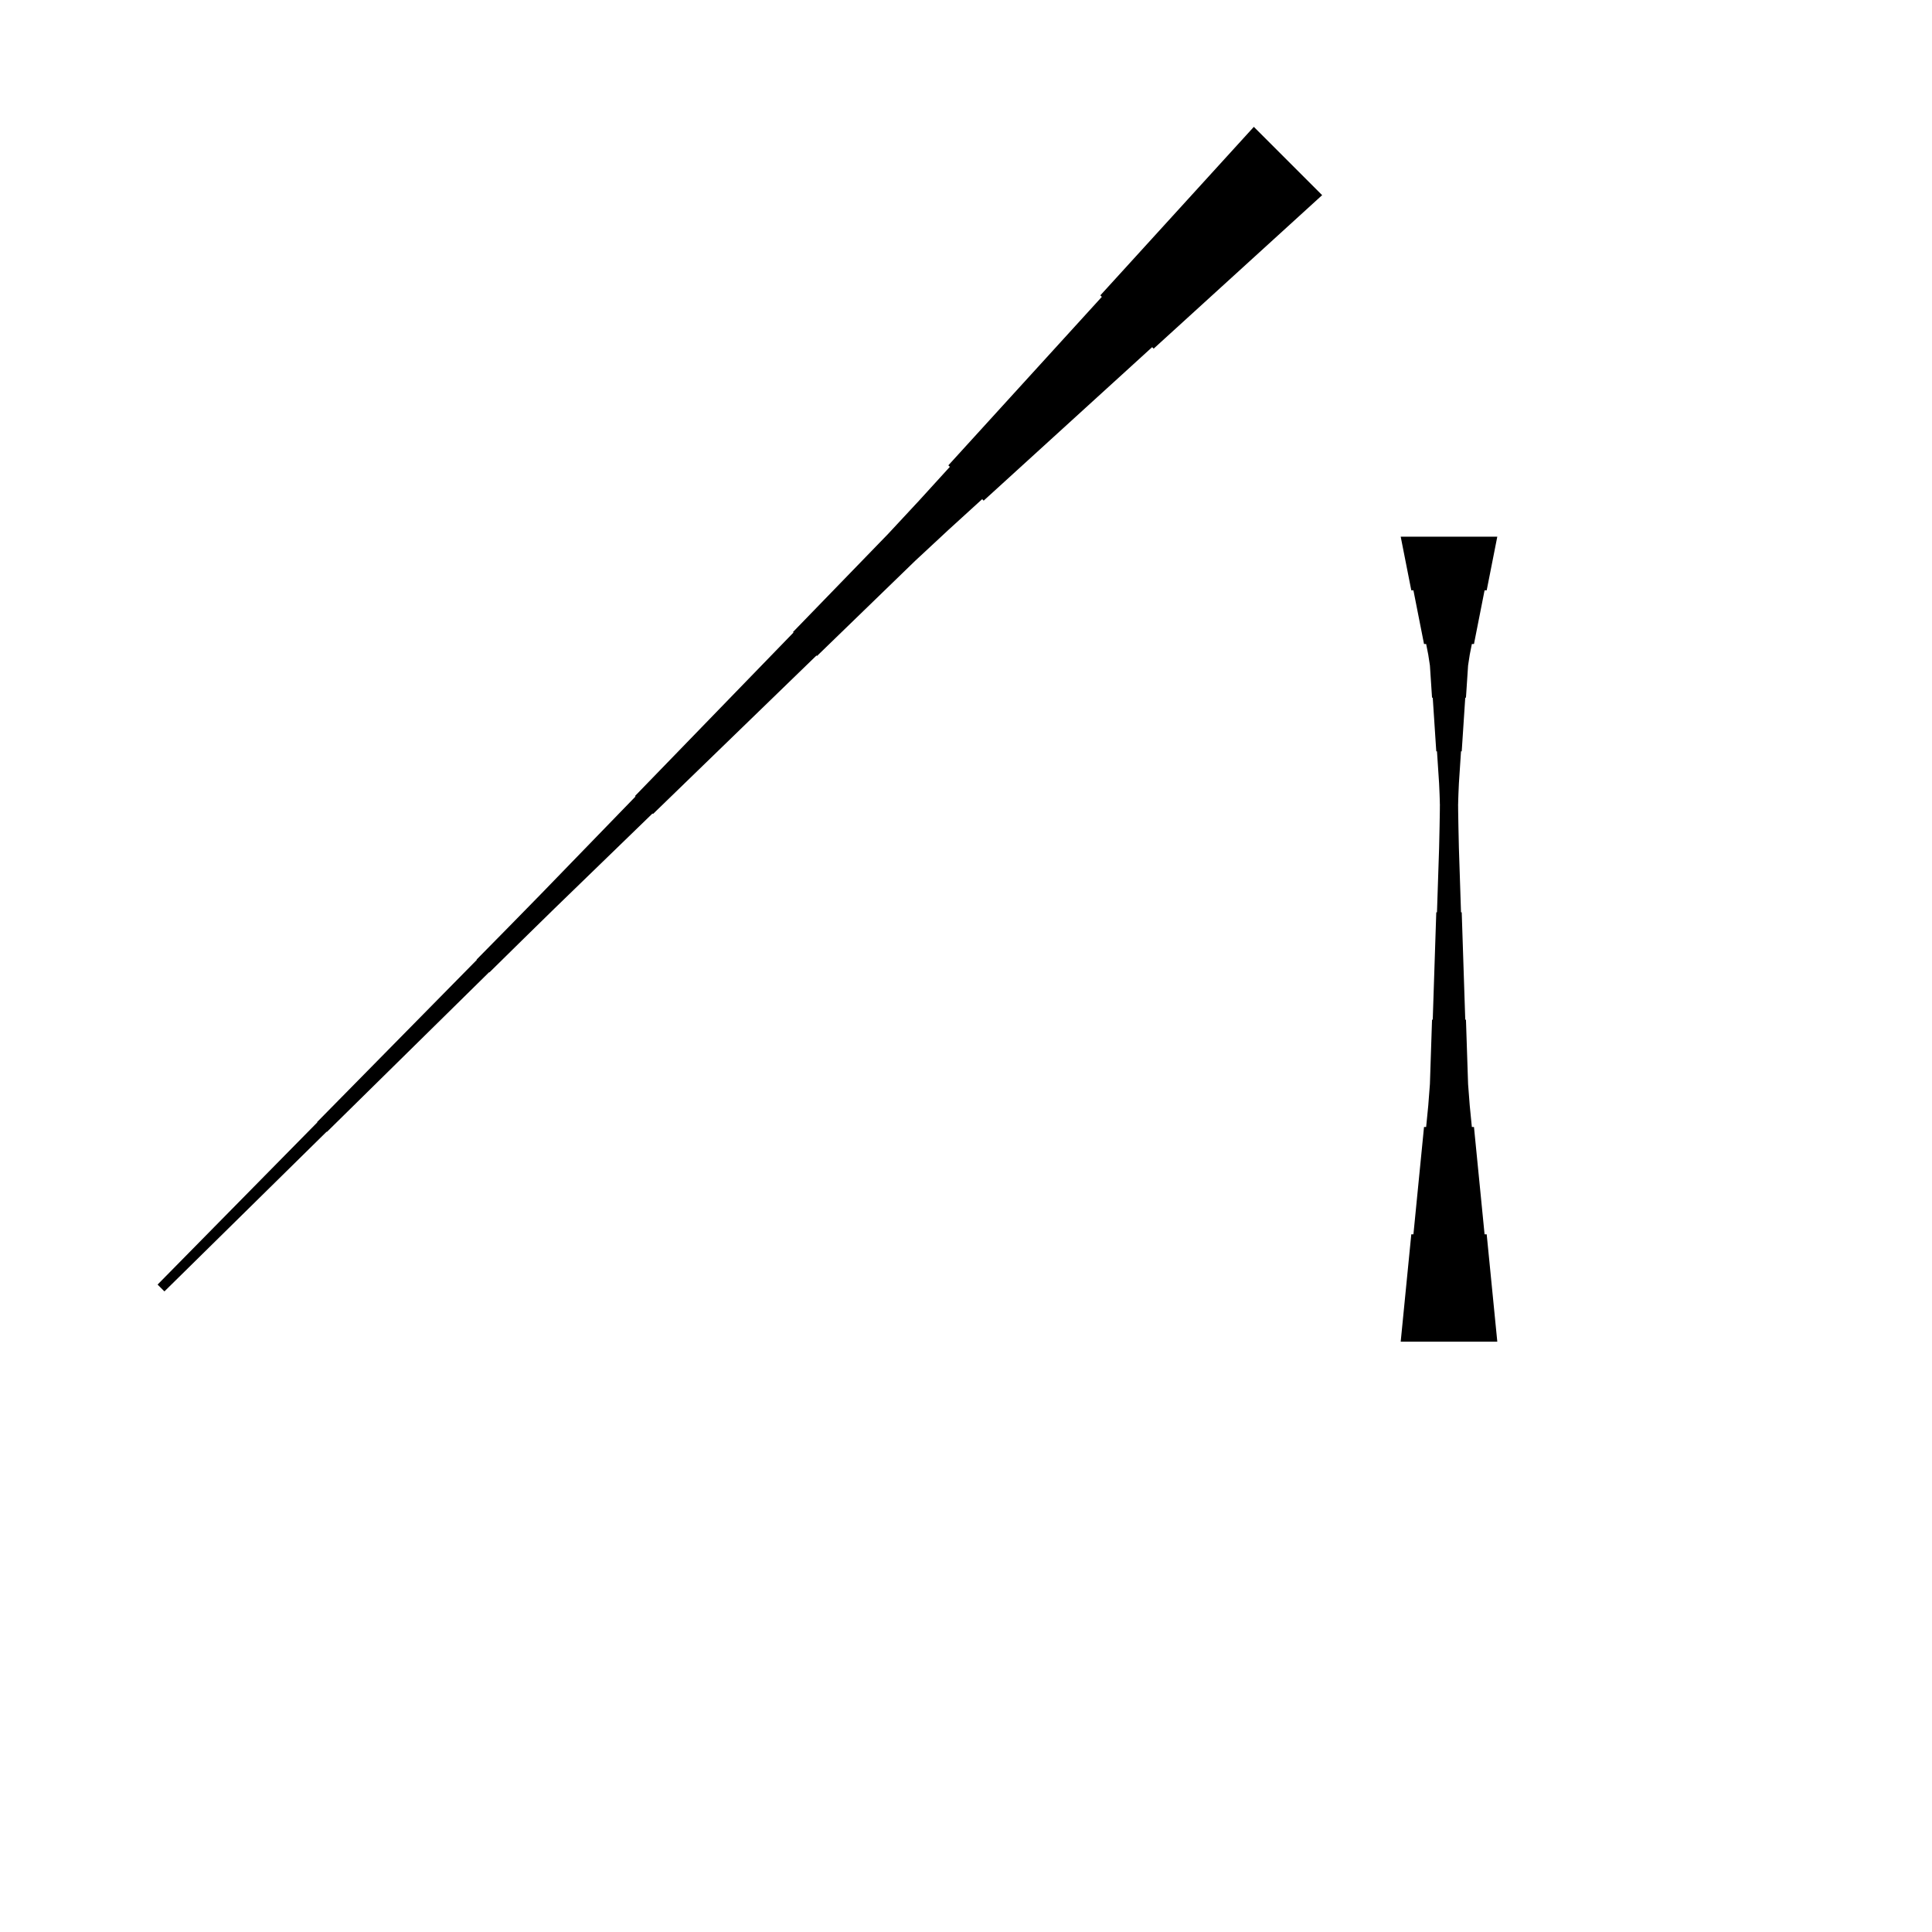 <?xml version="1.0" encoding="UTF-8"?>
<!-- Flat -->
<svg version="1.1" xmlns="http://www.w3.org/2000/svg" xmlns:xlink="http://www.w3.org/1999/xlink" width="283.465pt" height="283.465pt" viewBox="0 0 283.465 283.465">
<title>Untitled</title>
<polygon points="205.512 196.85 205.823 193.701 206.134 190.551 206.445 187.402 206.756 184.252 207.067 181.102 207.379 181.102 207.69 177.953 208.001 174.803 208.312 171.654 208.623 168.504 208.934 165.354 209.245 165.354 209.556 162.205 209.798 159.055 209.902 155.905 210.006 152.756 210.109 149.606 210.213 149.606 210.317 146.457 210.421 143.307 210.524 140.157 210.628 137.008 210.732 133.858 210.835 133.858 210.939 130.709 211.043 127.559 211.147 124.409 211.216 121.26 211.268 118.11 211.319 118.11 211.371 114.961 211.423 111.811 211.475 108.661 211.527 105.512 211.579 102.362 211.631 102.362 211.682 99.213 211.734 96.063 211.786 92.913 211.838 89.764 211.89 86.614 213.307 86.614 213.359 89.764 213.411 92.913 213.463 96.063 213.514 99.213 213.566 102.362 213.618 102.362 213.67 105.512 213.722 108.661 213.774 111.811 213.826 114.961 213.877 118.11 213.929 118.11 213.981 121.26 214.05 124.409 214.154 127.559 214.258 130.709 214.361 133.858 214.465 133.858 214.569 137.008 214.673 140.157 214.776 143.307 214.88 146.457 214.984 149.606 215.087 149.606 215.191 152.756 215.295 155.905 215.399 159.055 215.641 162.205 215.952 165.354 216.263 165.354 216.574 168.504 216.885 171.654 217.196 174.803 217.507 177.953 217.818 181.102 218.129 181.102 218.441 184.252 218.752 187.402 219.063 190.551 219.374 193.701 219.685 196.85" fill="rgba(0,0,0,1)" />
<polygon points="219.685 78.74 219.374 80.315 219.063 81.89 218.752 83.465 218.441 85.039 218.129 86.614 217.818 86.614 217.507 88.189 217.196 89.764 216.885 91.339 216.574 92.913 216.263 94.488 215.952 94.488 215.641 96.063 215.399 97.638 215.295 99.213 215.191 100.787 215.087 102.362 214.984 102.362 214.88 103.937 214.776 105.512 214.673 107.087 214.569 108.661 214.465 110.236 214.361 110.236 214.258 111.811 214.154 113.386 214.05 114.961 213.981 116.535 213.929 118.11 213.877 118.11 213.826 119.685 213.774 121.26 213.722 122.835 213.67 124.409 213.618 125.984 213.566 125.984 213.514 127.559 213.463 129.134 213.411 130.709 213.359 132.284 213.307 133.858 211.89 133.858 211.838 132.284 211.786 130.709 211.734 129.134 211.682 127.559 211.631 125.984 211.579 125.984 211.527 124.409 211.475 122.835 211.423 121.26 211.371 119.685 211.319 118.11 211.268 118.11 211.216 116.535 211.147 114.961 211.043 113.386 210.939 111.811 210.835 110.236 210.732 110.236 210.628 108.661 210.524 107.087 210.421 105.512 210.317 103.937 210.213 102.362 210.109 102.362 210.006 100.787 209.902 99.213 209.798 97.638 209.556 96.063 209.245 94.488 208.934 94.488 208.623 92.913 208.312 91.339 208.001 89.764 207.69 88.189 207.379 86.614 207.067 86.614 206.756 85.039 206.445 83.465 206.134 81.89 205.823 80.315 205.512 78.74" fill="rgba(0,0,0,1)" />
<polygon points="193.987 28.633 189.043 33.138 184.099 37.642 179.154 42.146 174.21 46.651 169.265 51.155 169.045 50.935 164.101 55.44 159.156 59.944 154.212 64.448 149.268 68.953 144.323 73.457 144.103 73.237 139.159 77.742 134.263 82.295 129.466 86.946 124.668 91.597 119.87 96.248 119.797 96.175 114.999 100.826 110.201 105.477 105.404 110.128 100.606 114.779 95.808 119.43 95.735 119.357 90.937 124.008 86.139 128.659 81.342 133.31 76.568 137.986 71.807 142.673 71.771 142.637 67.01 147.325 62.248 152.012 57.487 156.7 52.726 161.388 47.965 166.075 47.928 166.039 43.167 170.726 38.406 175.414 33.645 180.102 28.884 184.79 24.123 189.477 23.121 188.475 27.809 183.714 32.496 178.953 37.184 174.192 41.872 169.431 46.56 164.67 46.523 164.633 51.211 159.872 55.898 155.111 60.586 150.35 65.274 145.589 69.962 140.828 69.925 140.791 74.613 136.03 79.288 131.257 83.939 126.459 88.591 121.661 93.242 116.864 93.168 116.79 97.819 111.993 102.47 107.195 107.121 102.397 111.772 97.599 116.424 92.802 116.35 92.728 121.001 87.93 125.652 83.133 130.304 78.335 134.857 73.439 139.361 68.495 139.141 68.275 143.646 63.331 148.15 58.386 152.655 53.442 157.159 48.498 161.663 43.553 161.443 43.333 165.948 38.389 170.452 33.444 174.957 28.5 179.461 23.555 183.965 18.611" fill="rgba(0,0,0,1)" />
</svg>